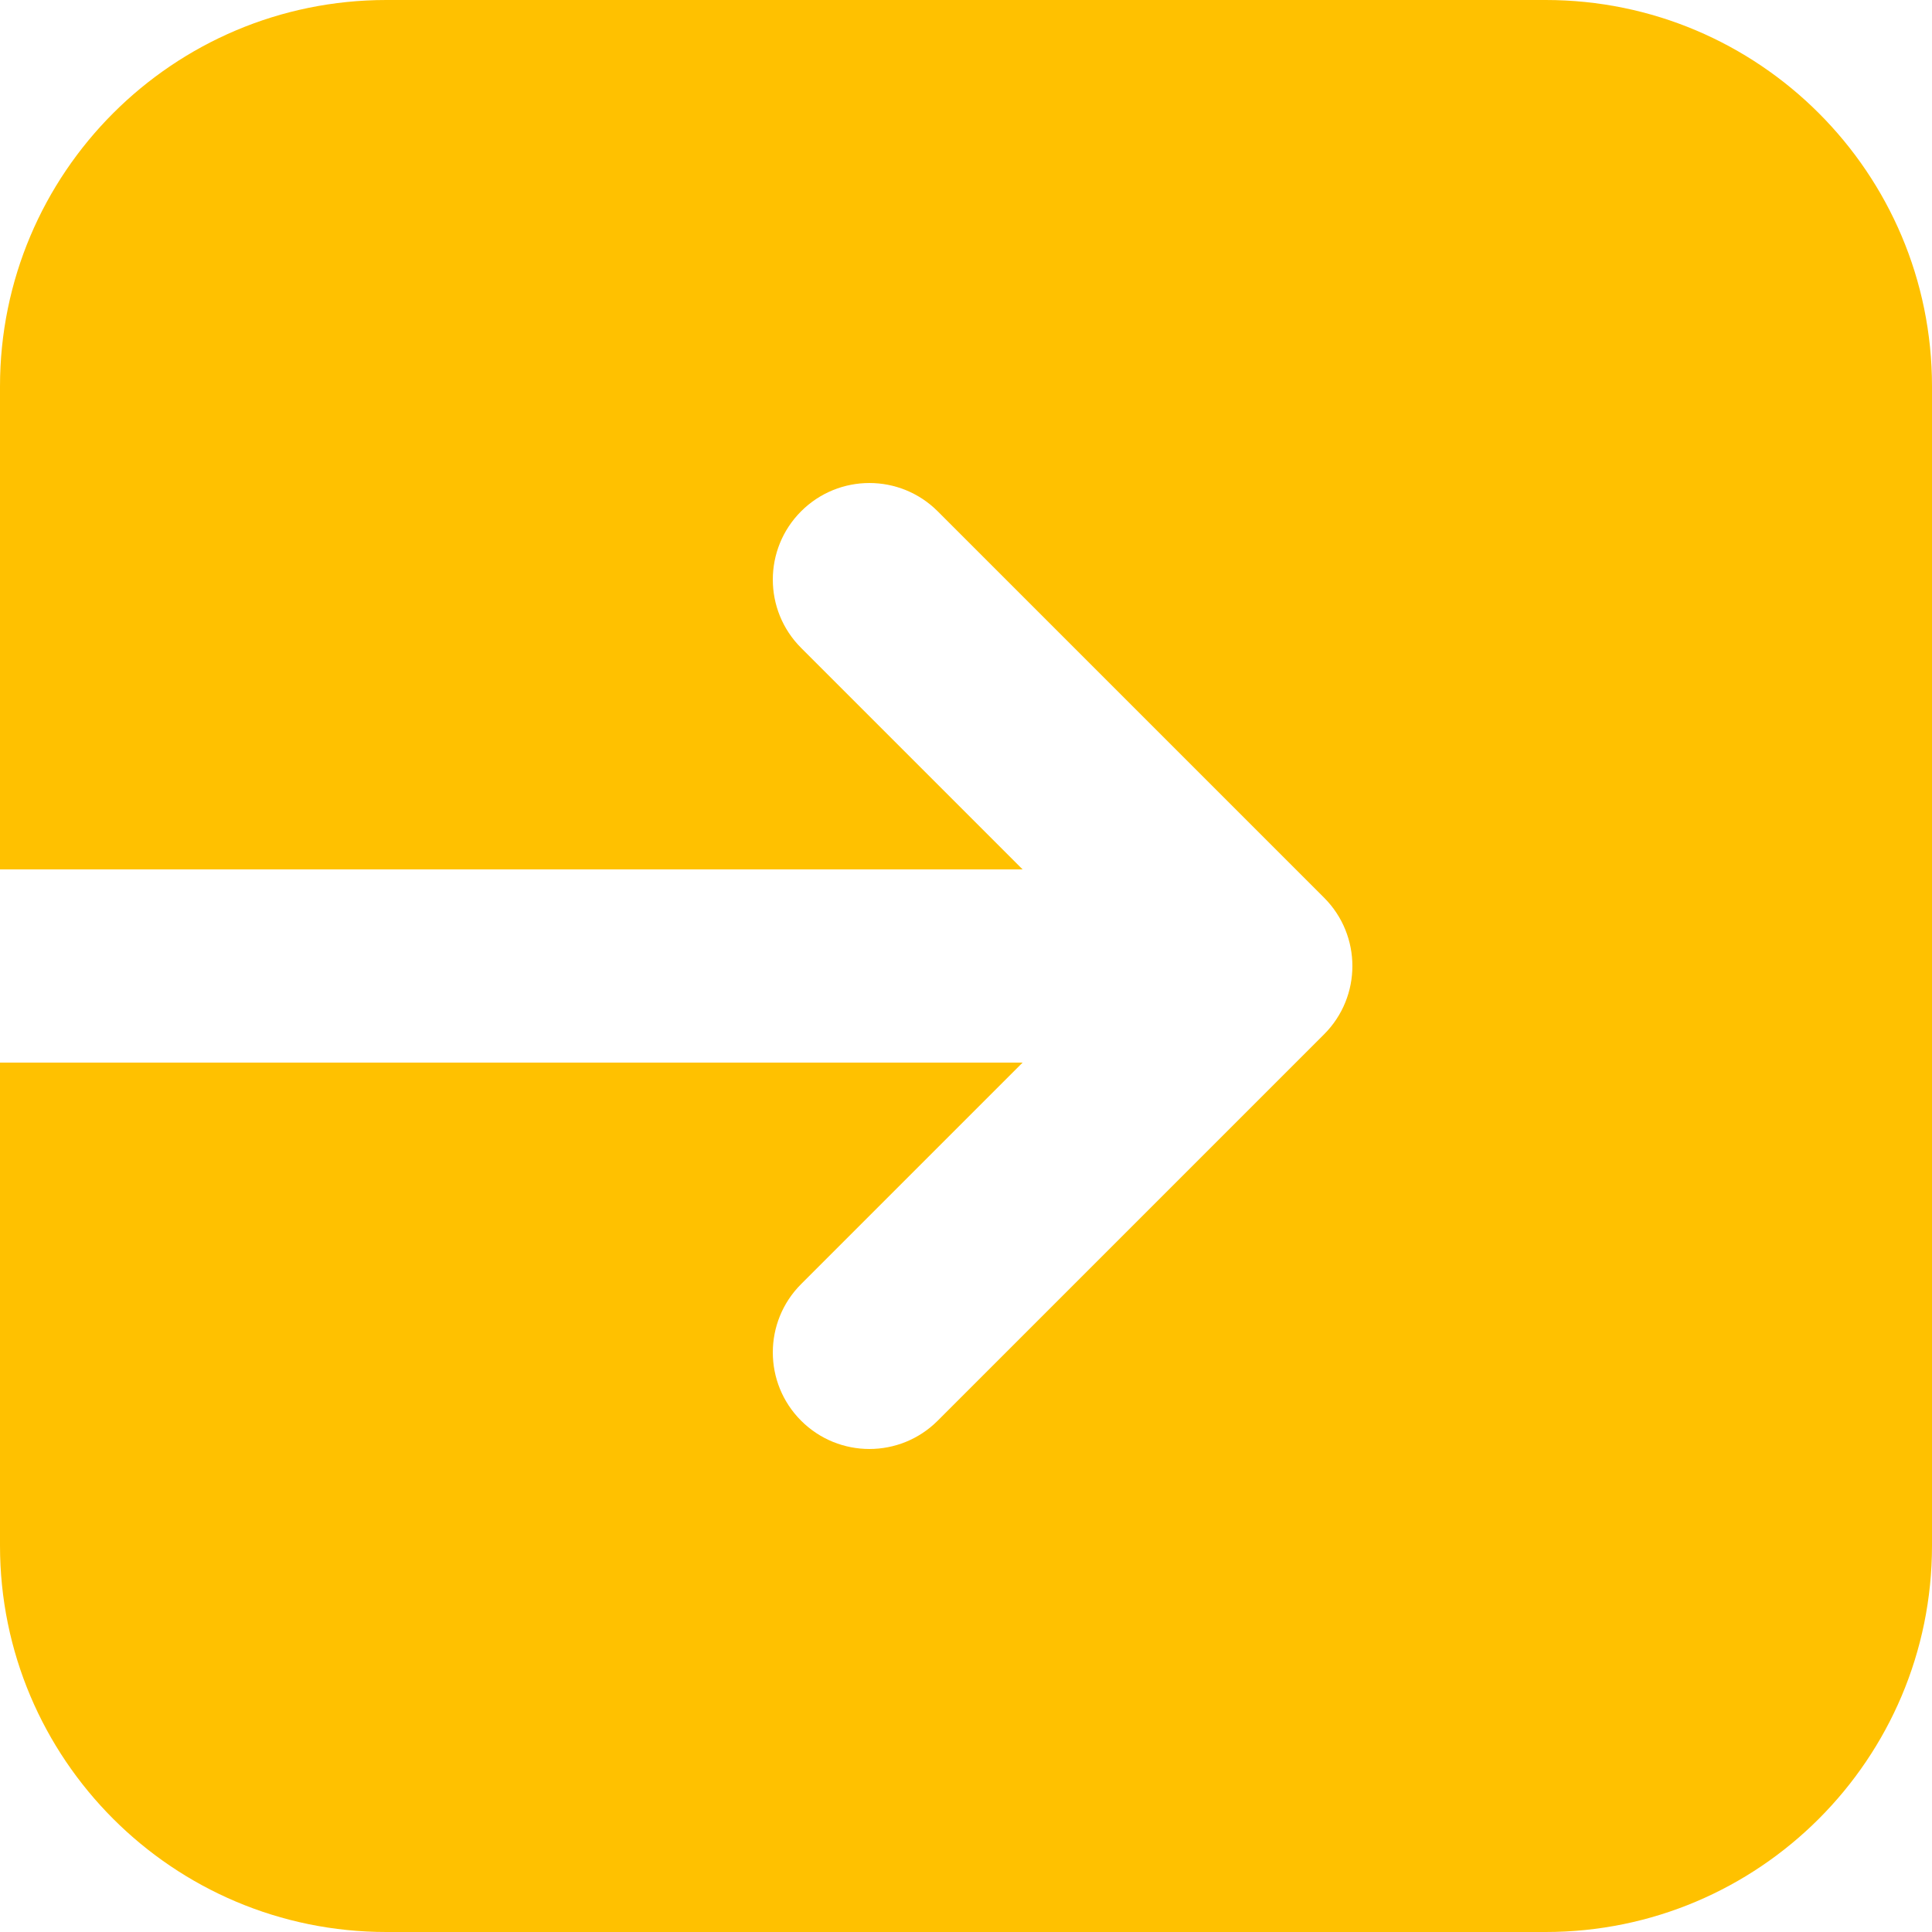 <svg width="40" height="40" viewBox="0 0 40 40" fill="none" xmlns="http://www.w3.org/2000/svg">
<path d="M8 0C3.582 0 0 3.582 0 8V18H21.172L16.586 13.414C15.805 12.633 15.805 11.367 16.586 10.586C17.367 9.805 18.633 9.805 19.414 10.586L27.414 18.586C28.195 19.367 28.195 20.633 27.414 21.414L19.414 29.414C18.633 30.195 17.367 30.195 16.586 29.414C15.805 28.633 15.805 27.367 16.586 26.586L21.172 22H0V32C0 36.418 3.582 40 8 40H32C36.418 40 40 36.418 40 32V8C40 3.582 36.418 0 32 0H8Z" fill="#FFC100"/>
</svg>
